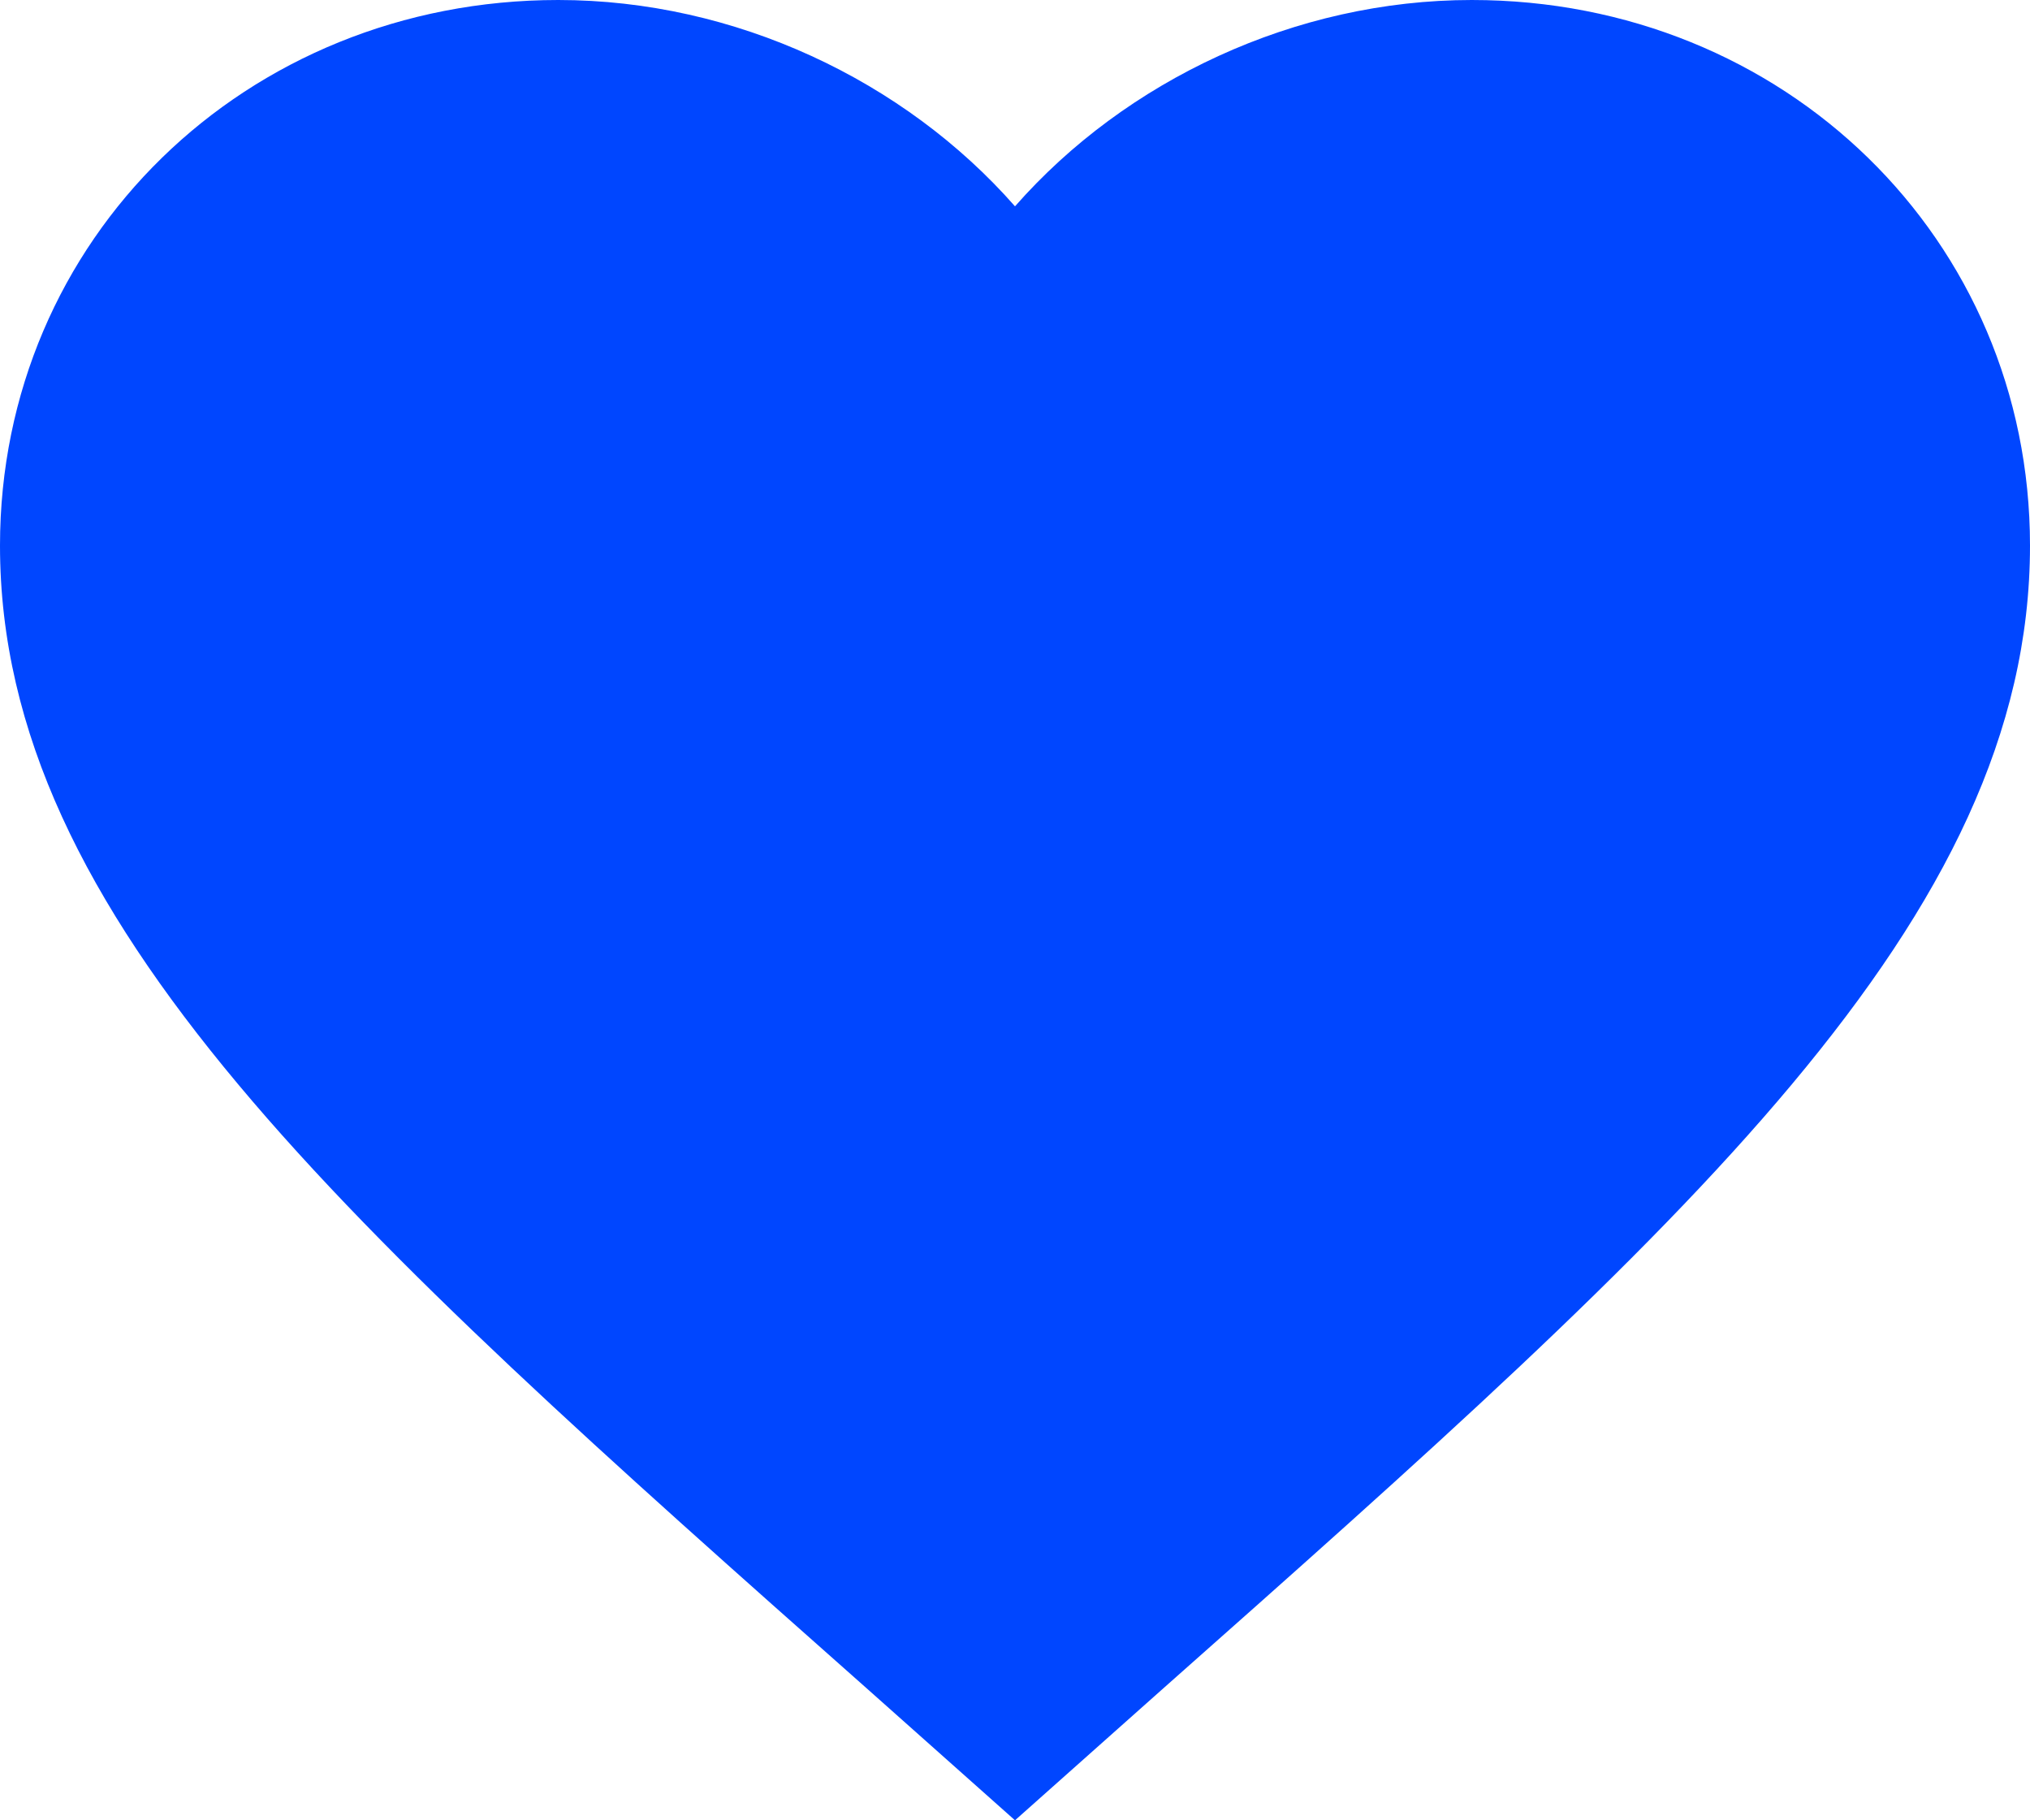 <svg width="29" height="26" viewBox="0 0 29 26" fill="none" xmlns="http://www.w3.org/2000/svg">
<path d="M14.5 26L12.398 24.13C4.93 17.513 0 13.135 0 7.793C0 3.415 3.509 0 7.975 0C10.498 0 12.919 1.148 14.5 2.947C16.081 1.148 18.502 0 21.025 0C25.491 0 29 3.415 29 7.793C29 13.135 24.07 17.513 16.602 24.13L14.5 26Z" fill="#0046FF"/>
</svg>
